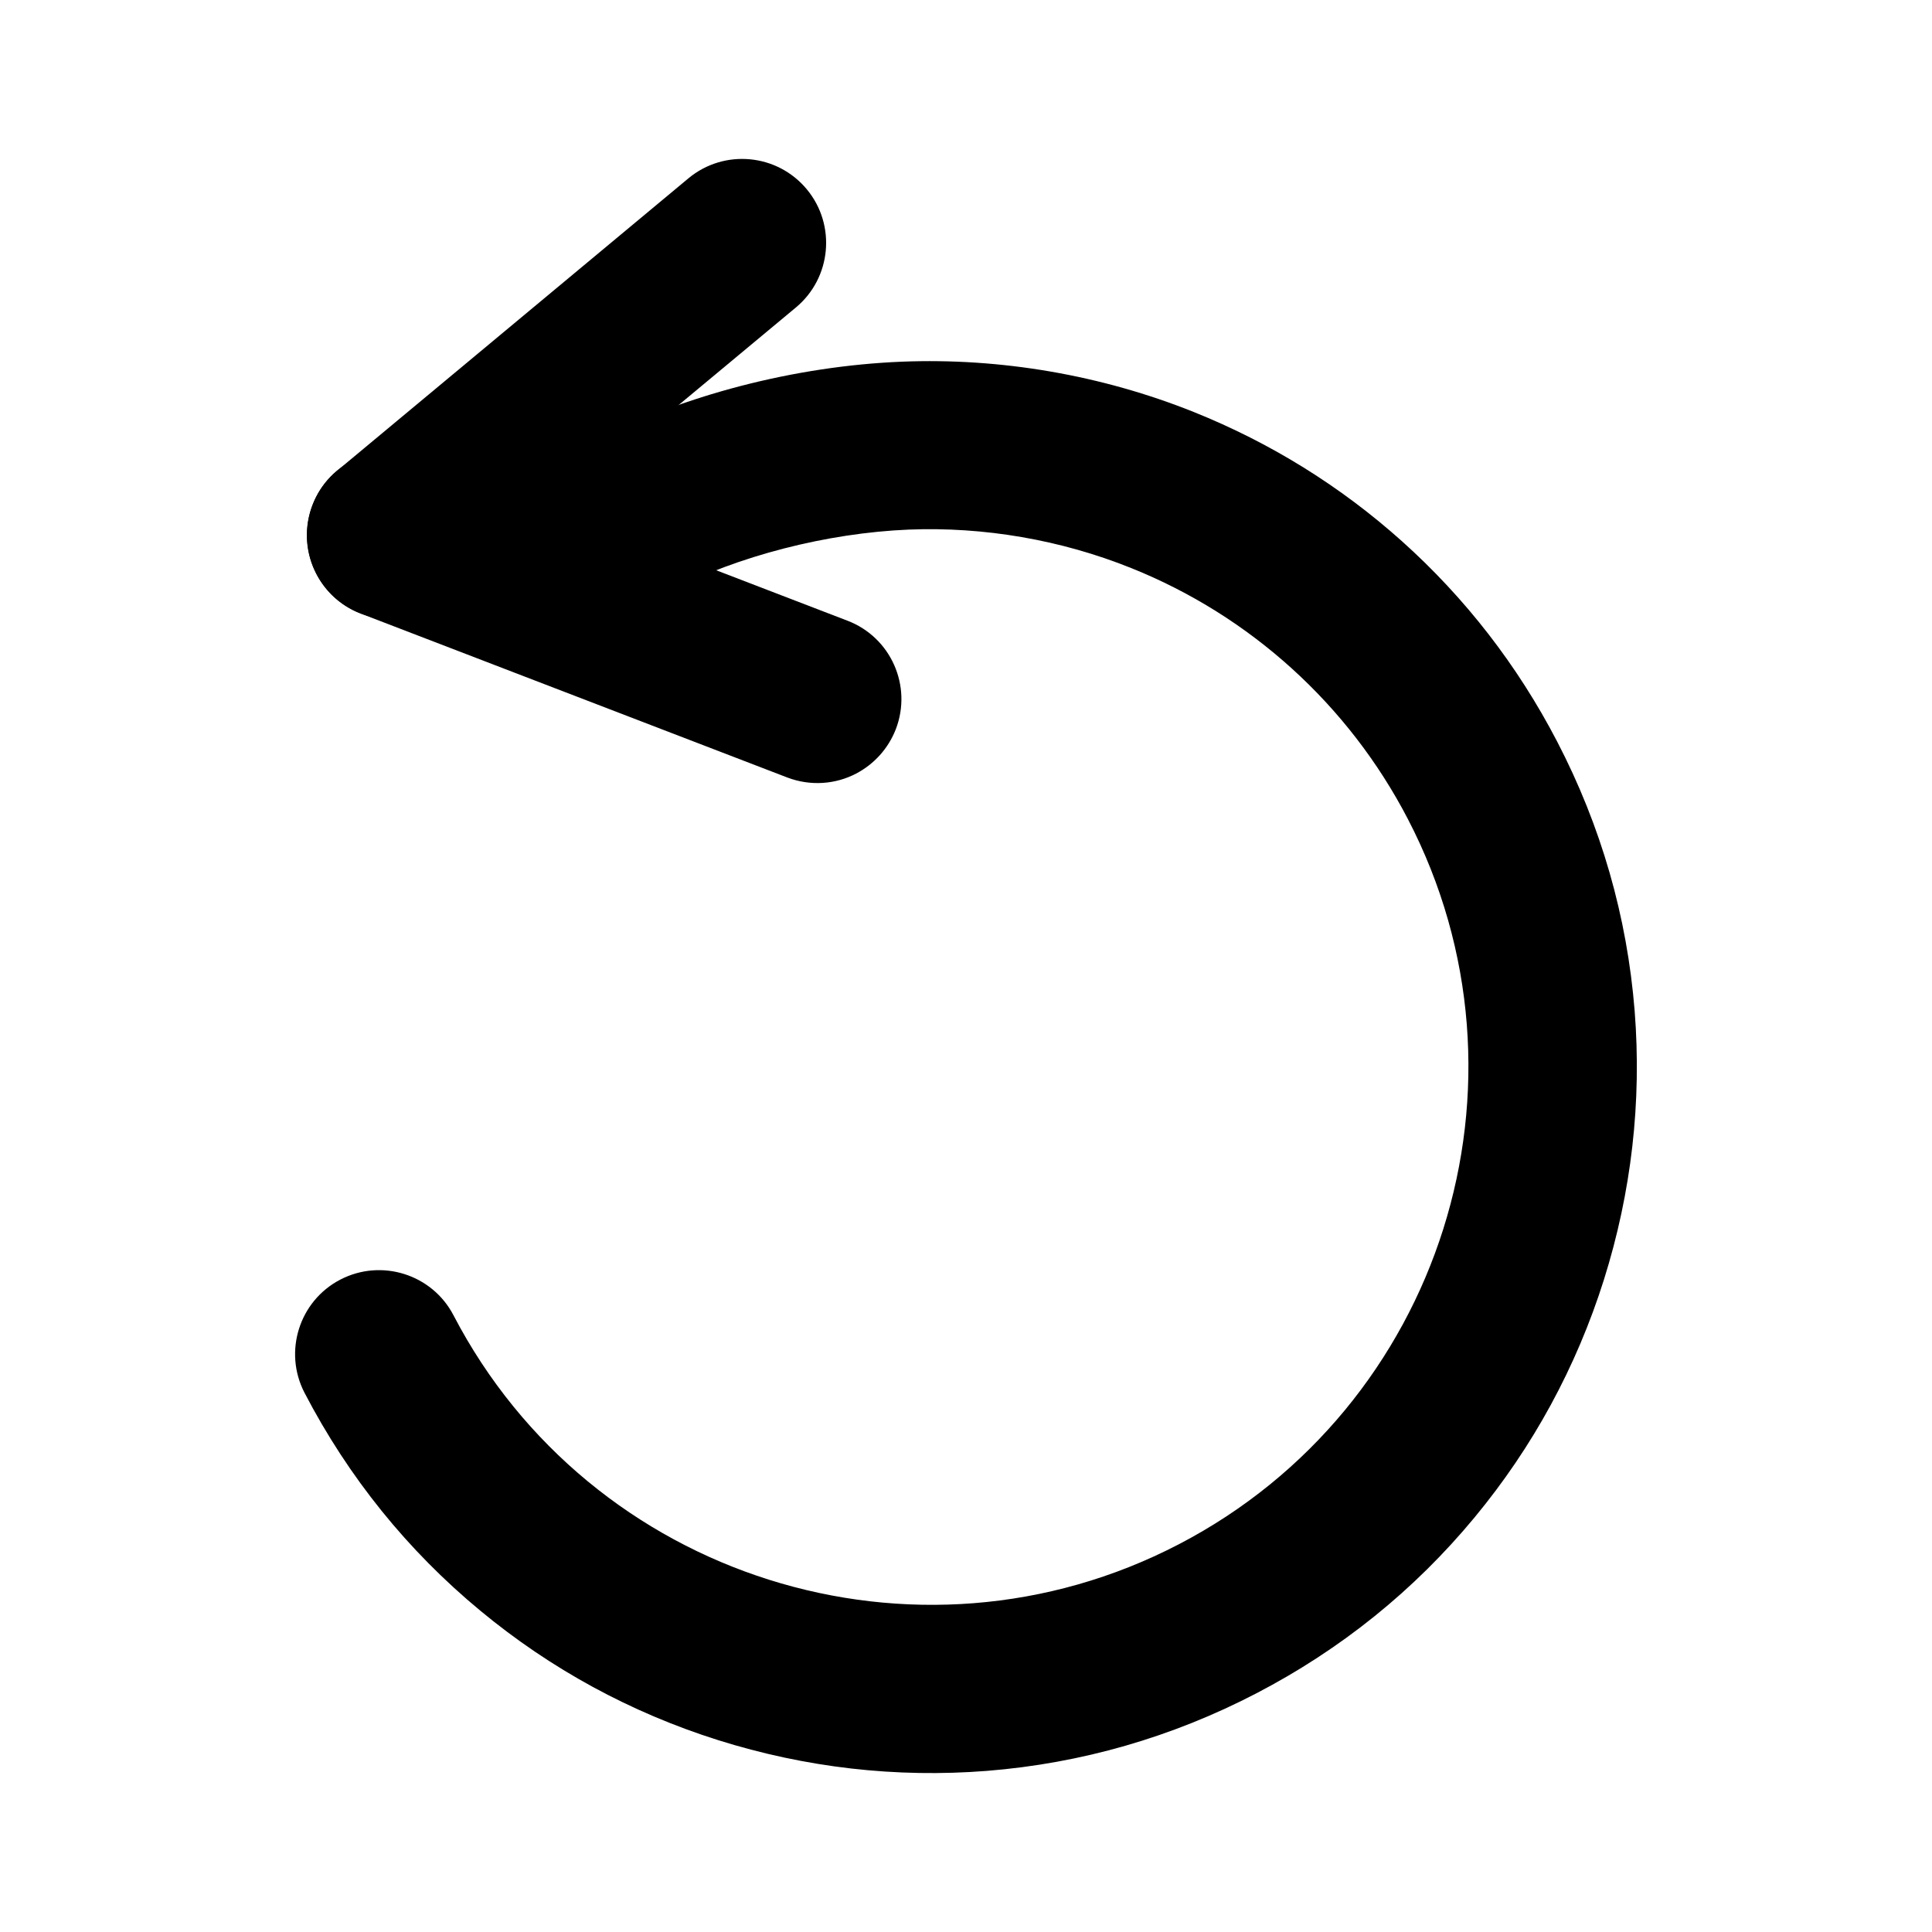 <?xml version="1.0" encoding="utf-8"?>
<!-- Generator: Adobe Illustrator 22.1.0, SVG Export Plug-In . SVG Version: 6.00 Build 0)  -->
<svg version="1.1" id="图层_1" xmlns="http://www.w3.org/2000/svg" xmlns:xlink="http://www.w3.org/1999/xlink" x="0px" y="0px"
	 viewBox="0 0 1024 1024" style="enable-background:new 0 0 1024 1024;" xml:space="preserve">
<style type="text/css">
	.st0{display:none;}
	.st1{display:inline;}
	.st2{fill:none;stroke:#000000;stroke-width:89.042;stroke-linecap:round;stroke-linejoin:round;stroke-miterlimit:10;}
</style>
<g class="st0">
	<g class="st1">
		<path d="M1351.5,943c-64.6,0-128.7-14.5-188-43.3c-96.8-47-172.1-127.6-211.9-227.1c-5.1-12.6,1.1-27,13.7-32
			c12.6-5.1,27,1.1,32,13.7c73.9,184.4,273.4,280.4,464,223.3c97.7-29.3,178.1-94.8,226.5-184.6c48.4-89.8,58.9-193,29.6-290.6
			c-29.3-97.6-94.9-178-184.7-226.4c-89.8-48.3-193.1-58.8-290.8-29.6c-90,27-166.5,85.8-215.6,165.7c-7.1,11.6-22.3,15.2-33.9,8.1
			c-11.6-7.1-15.2-22.3-8.1-33.9c55.4-90.2,141.9-156.7,243.5-187.1c55.7-16.7,113.1-22,170.5-15.7c55.4,6.1,108.5,22.6,157.8,49.1
			c49.3,26.5,92.3,61.7,127.9,104.7c36.8,44.4,64,95.2,80.7,150.9s22,113,15.7,170.4c-6.1,55.4-22.6,108.4-49.1,157.7
			s-61.8,92.3-104.7,127.8c-44.5,36.8-95.3,63.9-151,80.6C1434.9,937,1393.1,943,1351.5,943z"/>
	</g>
	<g class="st1">
		<polyline points="1076.3,339.7 957.1,374.3 922.5,255.1 		"/>
	</g>
</g>
<path class="st0" d="M1849.3,754.5c-37.8-21.8-74.8-44.9-112.7-66.5c-55.2-31.5-110.9-62-166.2-93.3c-36.2-20.5-72.2-41.5-108-62.7
	c-8.3-4.9-15.4-11.7-26.7-20.5c144.8-83.3,285.1-164,428.3-246.3c-9.4-6.6-15.8-11.4-22.5-15.8c-24.8-16.4-51.7-21.9-79-9.2
	c-41.1,19.2-81.3,40.6-121.8,61.3c-44.9,23-89.8,46.1-134.7,69.2c-45.6,23.5-90.9,47.8-137,70.3c-16.8,8.2-33.7,18.7-54.8,6
	c-43.6-26.2-88.4-50.2-132.7-75.3c-15.6-8.8-16.6-12.3-9.6-29.2c10.2-24.9,10.6-51.1,5.9-76.5c-10-53.4-46.2-90.8-88.2-119
	c-43.3-29.1-93.8-37.4-146.7-25.2c-37.5,8.7-64.5,31.6-83.5,61.9c-29.2,46.6-23.3,97.2,4,141.2c17.5,28.2,45.6,50.8,72,72.2
	c27.4,22.3,62.5,27.6,96.9,33.6c50.3,8.7,101,16.6,147.3,40.5c17.7,9.1,35.7,17.7,52.7,27.8c14.9,8.8,15.4,16.3,1.8,26.4
	c-14.1,10.4-28.6,20.7-44.3,28.3c-53,25.8-110.4,36.1-168,45.6c-12.5,2-25.7,2.5-37.1,7.2c-57.1,23.5-105.9,55.9-131.7,116.2
	c-27.1,63.5-2.9,143,66.1,174.6c25.5,11.7,51.6,7.2,77.6,9.7c30.7,3,59-5,83.3-20.8c24.6-16,46.7-36.8,66.6-58.4
	c20.7-22.5,31.8-50.8,32.9-82c0.8-22.4,1.7-44.8-9.7-65.7c-5.2-9.6-2.1-16.3,9.5-22.5c40.1-21.5,79.3-44.6,118.2-68.3
	c18.8-11.4,37-19.6,58.5-8.8c48,24.2,96.1,48.4,144,72.7c43.6,22.1,87.1,44.4,130.6,66.7c40.2,20.6,81.8,38.8,120,62.7
	c32,20.1,75.8,10.9,100.1-10.7C1858.2,765.1,1859.8,760.6,1849.3,754.5z M1044.2,351.4c-49.6,2.4-86.4-18.3-112.5-59.3
	c-11.4-18-14.6-38-11.1-58.9c2.7-16.2,23.5-35.8,40.3-37.8c8.2-1,16.6-0.9,25.7-1.4c48.2,0.4,87.9,20.5,108.7,64.3
	C1115,299.7,1103.5,348.5,1044.2,351.4z M1096.7,764.5c-20.9,52.5-81.7,79.4-135.4,67.9c-37.5-8-53.1-41.9-35.9-82.2
	c20.3-47.5,59.4-71.2,116.8-73.3c7.4,1.4,20.7,1.6,31.9,6.5C1108.9,698.4,1107.6,737.1,1096.7,764.5z"/>
<g class="st0">
	<g class="st1">
		<path d="M1701.1,455.9c-12.6-78.2-80.9-137.6-161.6-137.6c-9.7,0-19.4,0.9-28.9,2.6c-54.7-74.3-141.4-118.3-234-118.3
			c-146.8,0-270.9,111.2-288.3,255.6C902.8,474.7,840,549.7,840,638.1c0,101.1,82.2,183.3,183.3,183.3h657.4
			c101.1,0,183.3-82.2,183.3-183.3C1864,543.4,1793.6,466.1,1701.1,455.9z M1680.7,787.5h-657.4c-82.4,0-149.4-67-149.4-149.4
			c0-75.8,56.7-139.6,131.9-148.3l13.9-1.6l1-14c9.7-133.3,122-237.7,255.7-237.7c85.2,0,164.7,42.2,212.6,112.8l6.7,9.8l11.5-2.9
			c10.6-2.6,21.4-4,32.2-4c67.9,0,124.8,53,129.4,120.7l1.1,15.3l15.4,0.5c81.2,2.5,144.7,68.1,144.7,149.2
			C1830.1,720.5,1763.1,787.5,1680.7,787.5z"/>
	</g>
	<path class="st1" d="M1288.4,371.8c-11.3-11.3-30.9-11.3-42.3,0l-102.9,102.9c-8.6,8.6-11.1,21.4-6.4,32.6
		c4.7,11.2,15.5,18.4,27.6,18.4h27.8v105c0,16.5,13.4,29.9,29.9,29.9h90.3c16.5,0,29.9-13.4,29.9-29.9v-105h27.8
		c12.1,0,22.9-7.2,27.6-18.5c4.6-11.2,2.1-24-6.5-32.6L1288.4,371.8z"/>
</g>
<g>
	<g>
		<path d="M665.9,897.5c-44.8,23.3-92.8,37.1-142.8,41.1c-48.2,3.8-96.1-1.7-142.5-16.3c-46.3-14.6-88.7-37.7-125.9-68.5
			c-38.6-31.9-70-70.8-93.3-115.6c-11.3-21.8-2.8-48.7,19-60s48.7-2.8,60,19C313,836.5,485.4,891,624.8,818.5
			s193.9-244.9,121.4-384.4c-31.4-60.5-83.5-107.7-146.6-133c-37.3-15-78.1-22-118-20.4c-43.3,1.8-90.7,14-126.6,32.6
			c-21.8,11.3-48.7,2.8-60-19s-2.8-48.7,19-60c47.7-24.8,107.4-40.3,164-42.6c52.4-2.1,105.9,7.1,154.8,26.7
			c40.6,16.3,77.7,39.3,110.2,68.4c33.6,30.1,61.3,65.8,82.3,106.2c23.3,44.8,37.1,92.8,41.1,142.8c3.8,48.2-1.7,96.1-16.3,142.5
			c-14.6,46.3-37.7,88.7-68.5,125.9C749.6,842.9,710.7,874.2,665.9,897.5z"/>
	</g>
	<g>
		<path d="M227.7,323.2c-18.2,9.4-41.1,5.3-54.7-11.1c-15.7-18.9-13.1-47,5.8-62.7L364.9,94.5c18.9-15.7,47-13.1,62.7,5.8
			s13.1,47-5.8,62.7L235.6,317.9C233.1,319.9,230.5,321.7,227.7,323.2z"/>
	</g>
	<g>
		<path d="M453.8,410c-10.9,5.7-24.1,6.8-36.5,2.1l-226.1-86.9c-23-8.8-34.4-34.6-25.6-57.5c8.8-23,34.6-34.4,57.5-25.6l226.1,86.9
			c23,8.8,34.4,34.6,25.6,57.5C470.7,397,463.1,405.1,453.8,410z"/>
	</g>
	<g>
		<path class="st2" d="M633.1,337.3"/>
	</g>
</g>
</svg>
